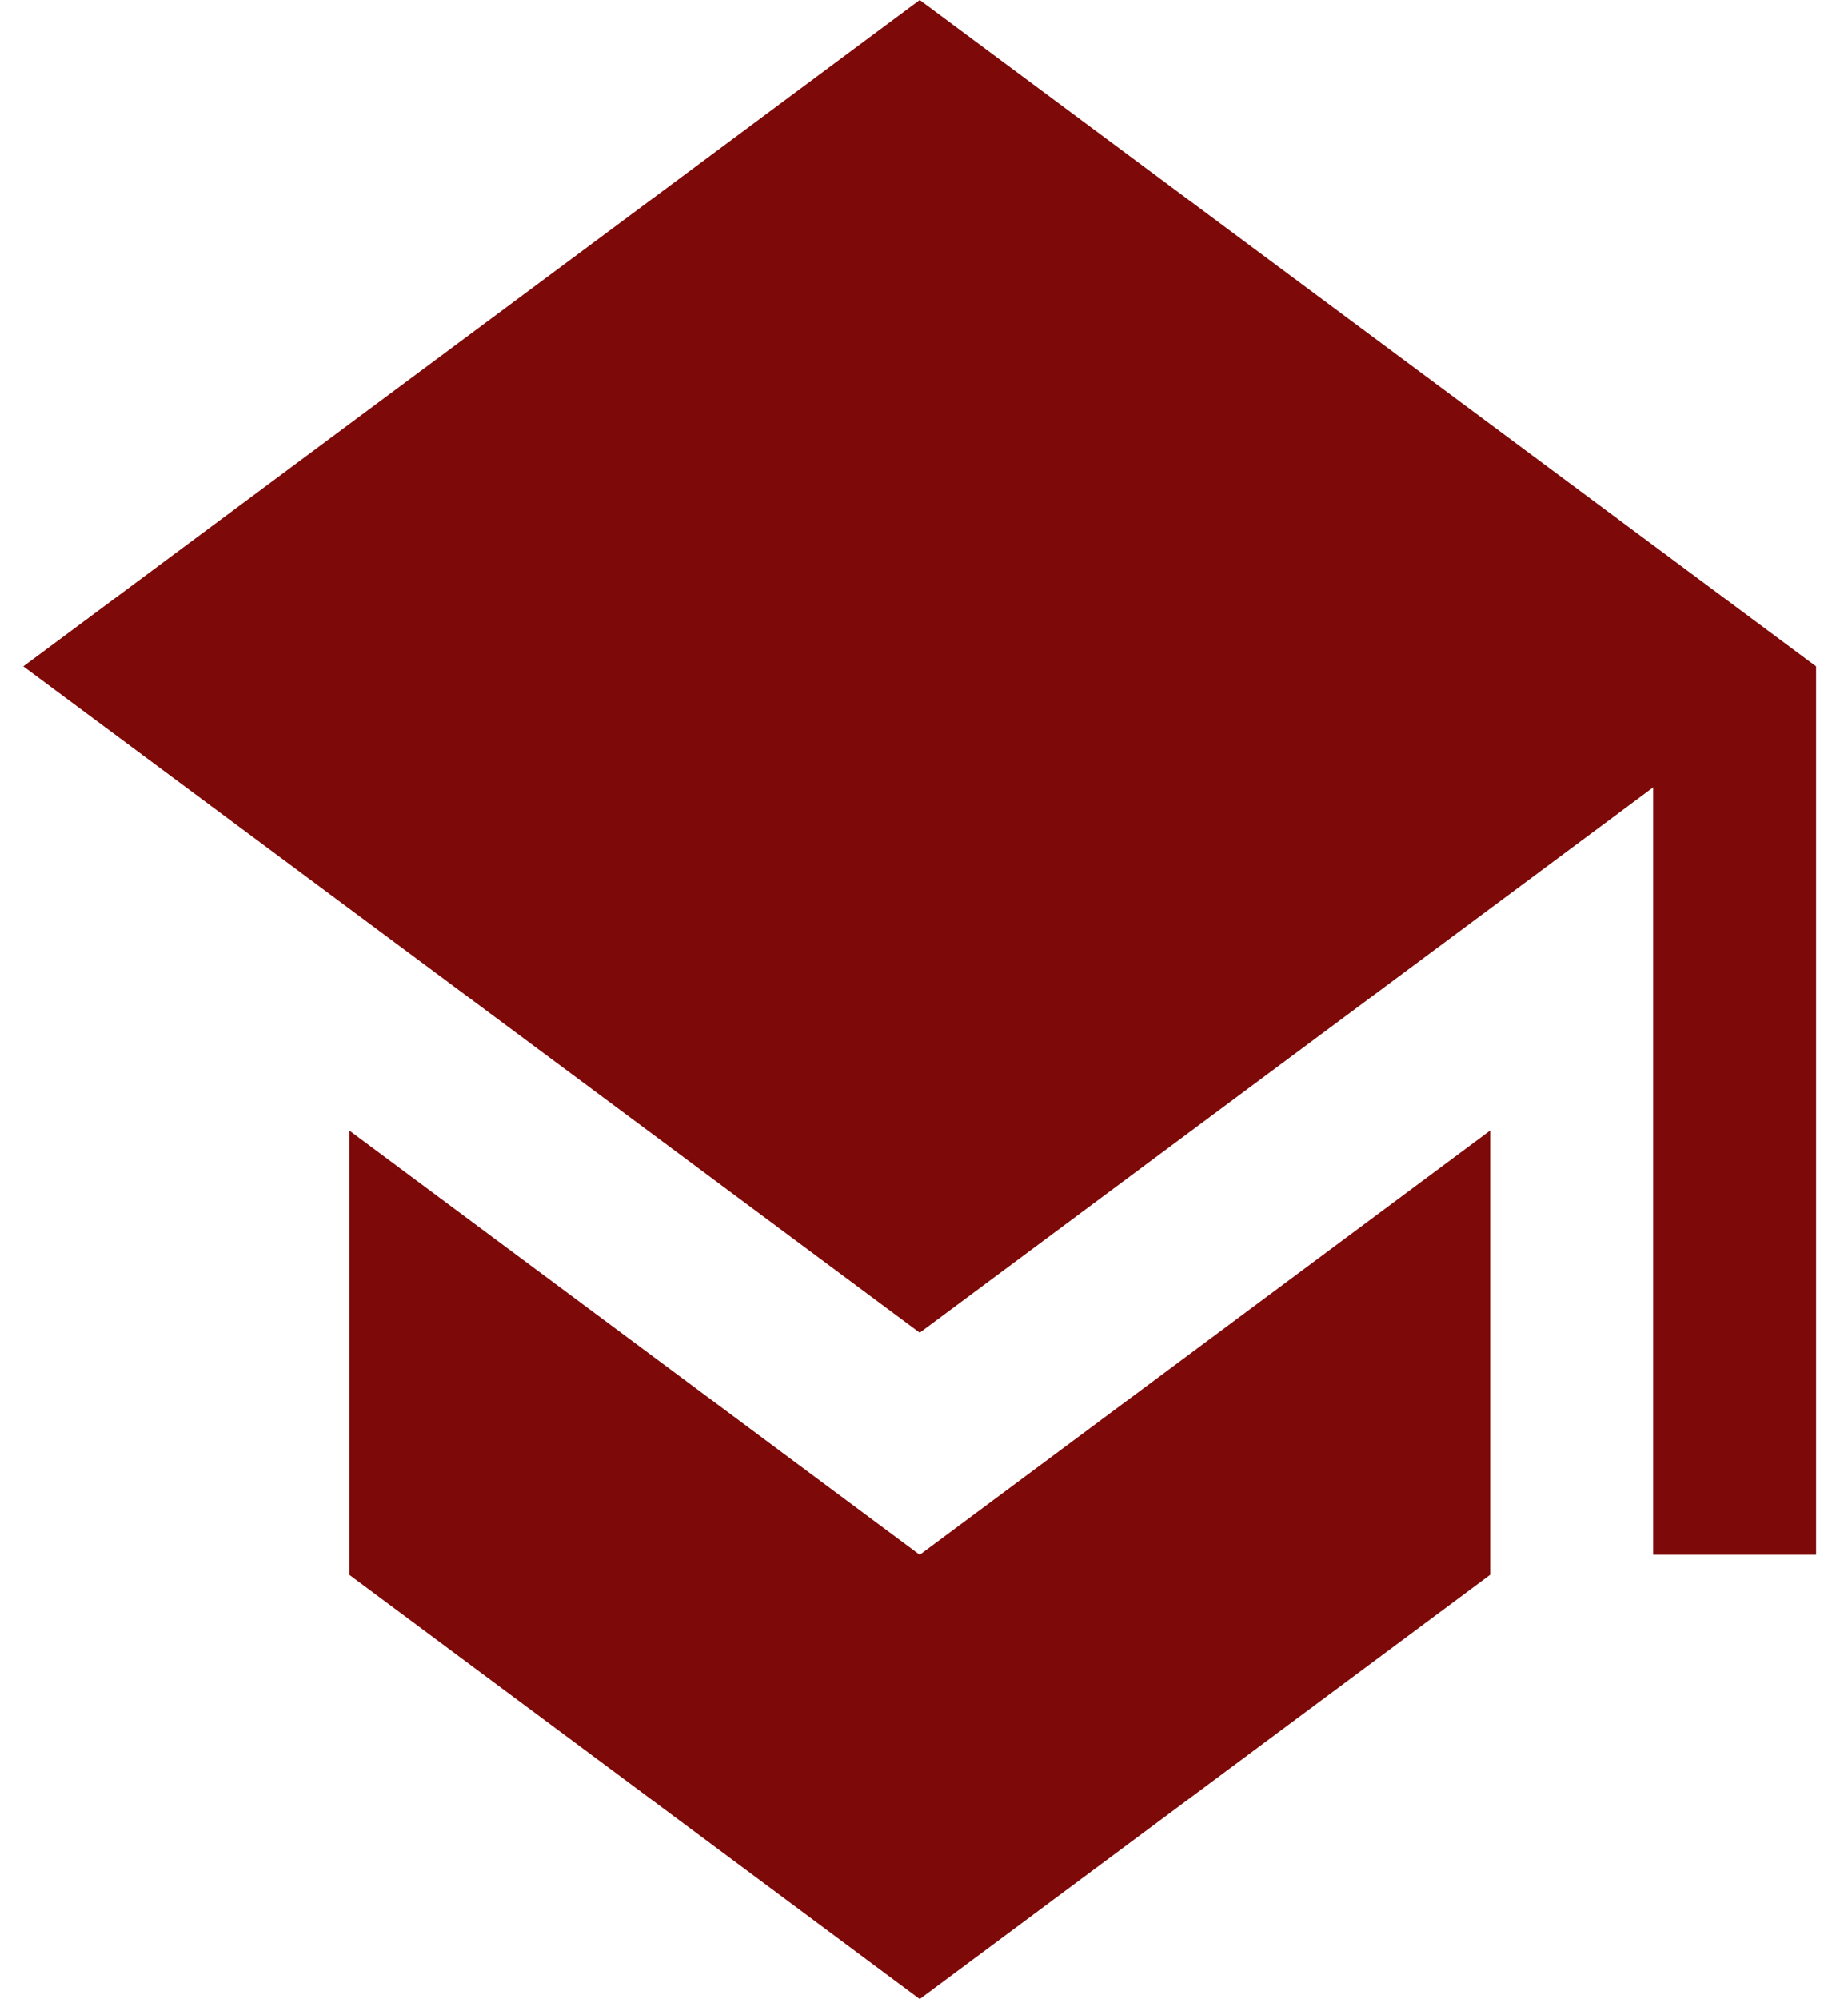 <svg width="49" height="53" viewBox="0 0 49 53" fill="none" xmlns="http://www.w3.org/2000/svg">
<path d="M24.387 0L0.619 17.667L24.387 35.333L43.833 20.876V41.222H48.154V17.667M9.262 29.974V41.752L24.387 53L39.512 41.752V29.974L24.387 41.222L9.262 29.974Z" fill="#7D0909"/>
</svg>
